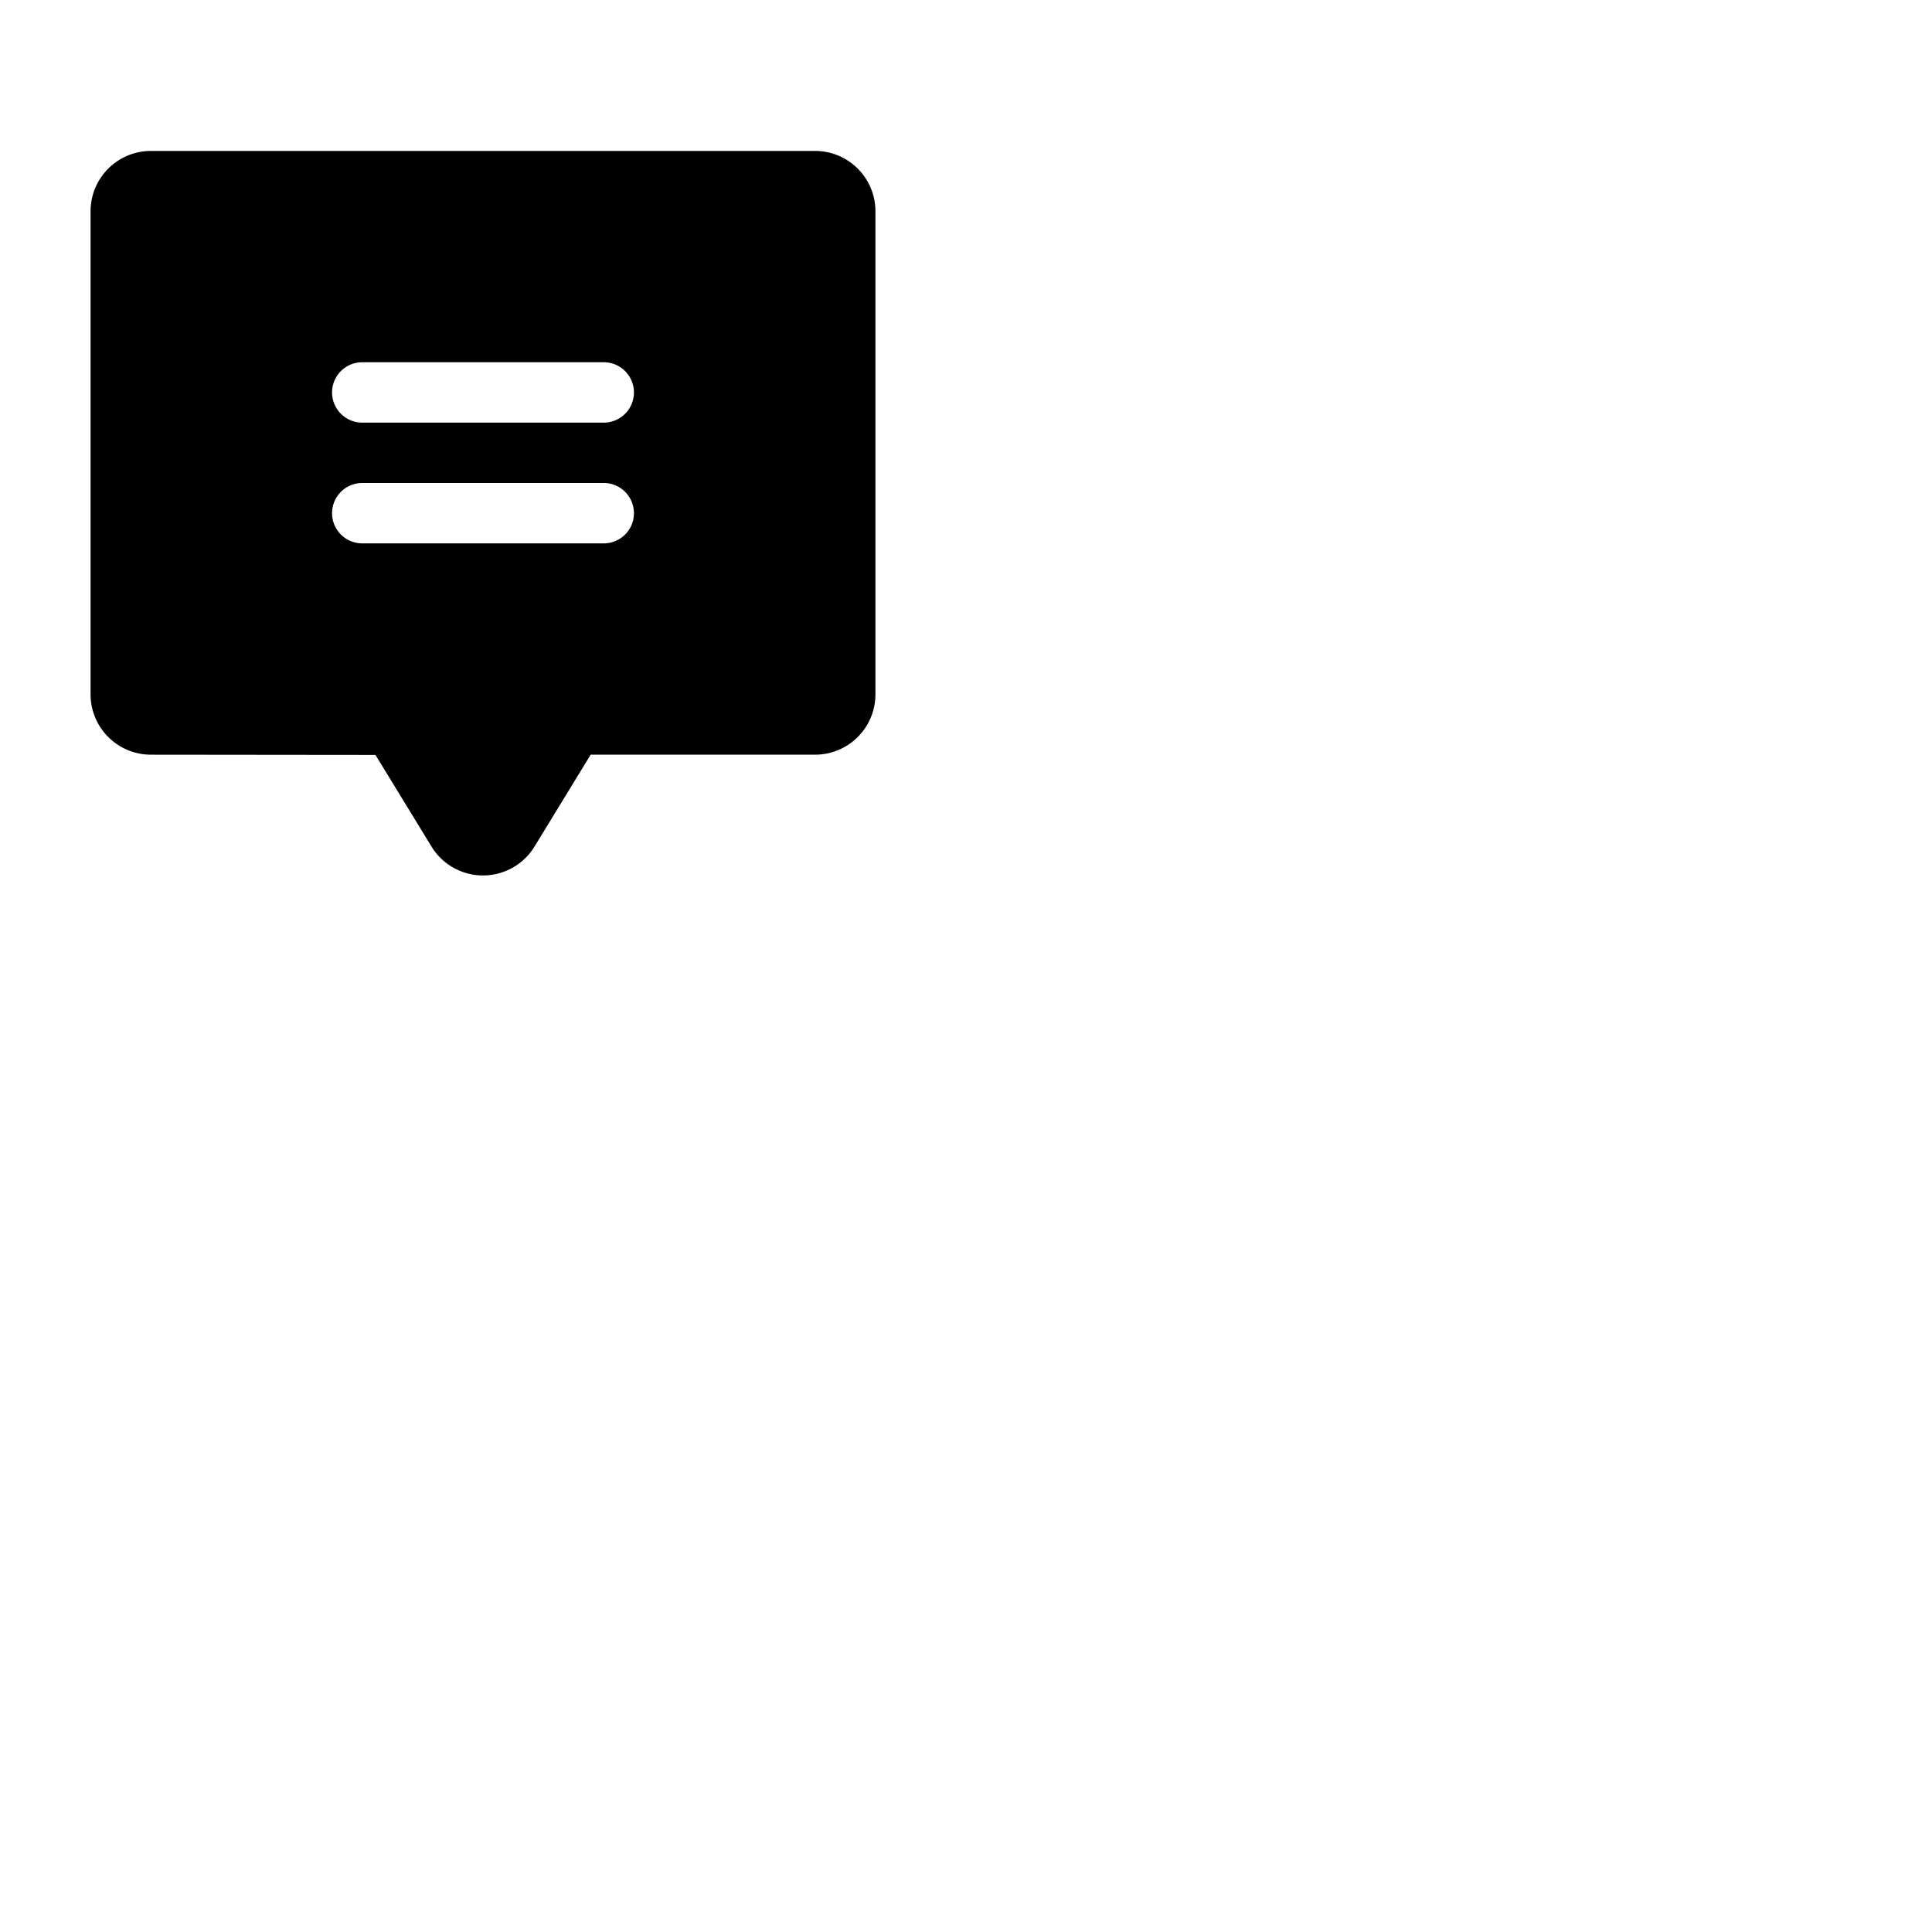 <svg xmlns="http://www.w3.org/2000/svg" version="1.1" viewBox="0 0 512 512" fill="currentColor"><path fill="currentColor" d="M216 40H40a16 16 0 0 0-16 16v128a16 16 0 0 0 16 16l59.5.06l14.78 24.17a16 16 0 0 0 27.41.06L156.53 200H216a16 16 0 0 0 16-16V56a16 16 0 0 0-16-16m-56 104H96a8 8 0 0 1 0-16h64a8 8 0 0 1 0 16m0-32H96a8 8 0 0 1 0-16h64a8 8 0 0 1 0 16"/></svg>
